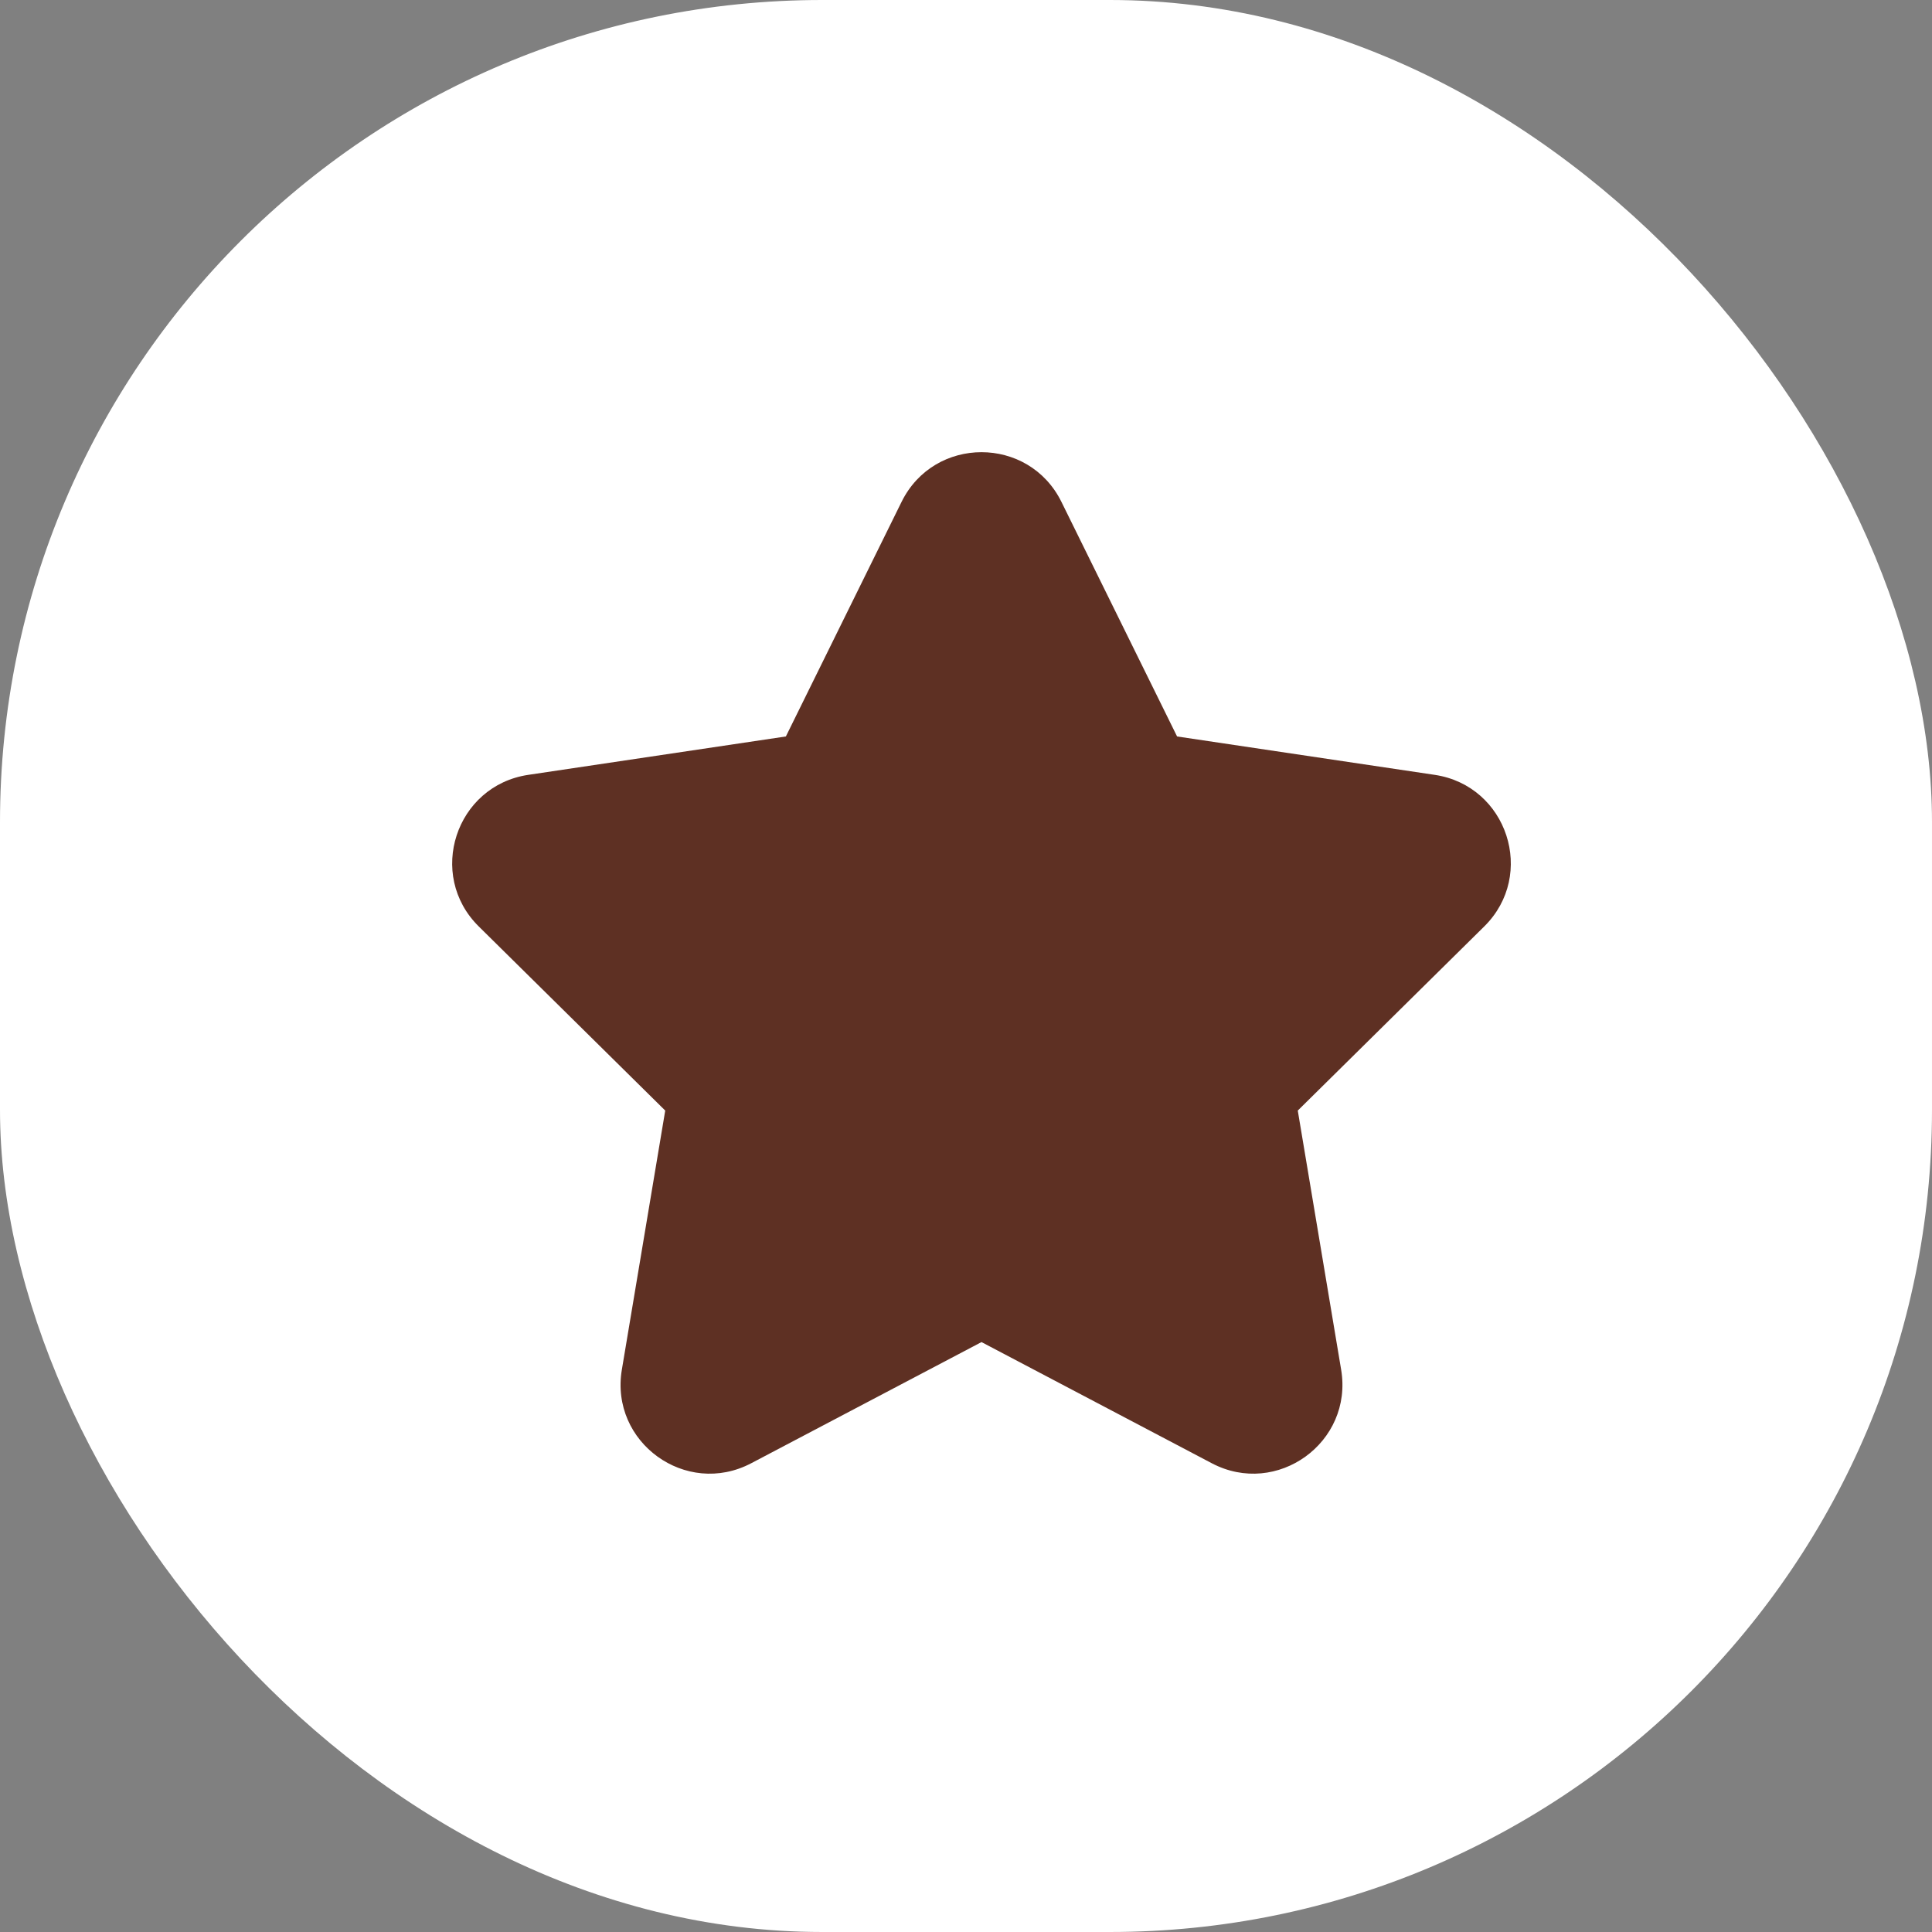 <svg width="47" height="47" viewBox="0 0 47 47" fill="none" xmlns="http://www.w3.org/2000/svg">
<rect x="0" y="0" width="47" height="47" fill="#808080" stroke="none"/>
<rect width="47" height="47" rx="20" fill="white"/>
<path fill-rule="evenodd" clip-rule="evenodd" d="M21.932 12.21C22.727 10.597 25.027 10.597 25.822 12.21L28.635 17.916L34.903 18.85C36.67 19.114 37.379 21.282 36.107 22.538L31.571 27.017L32.626 33.319C32.923 35.089 31.065 36.432 29.478 35.596L23.877 32.649L18.276 35.596C16.689 36.432 14.831 35.089 15.128 33.319L16.183 27.017L11.647 22.538C10.375 21.282 11.084 19.114 12.851 18.85L19.118 17.916L21.932 12.21Z" fill="#5E3023"/>
</svg>

